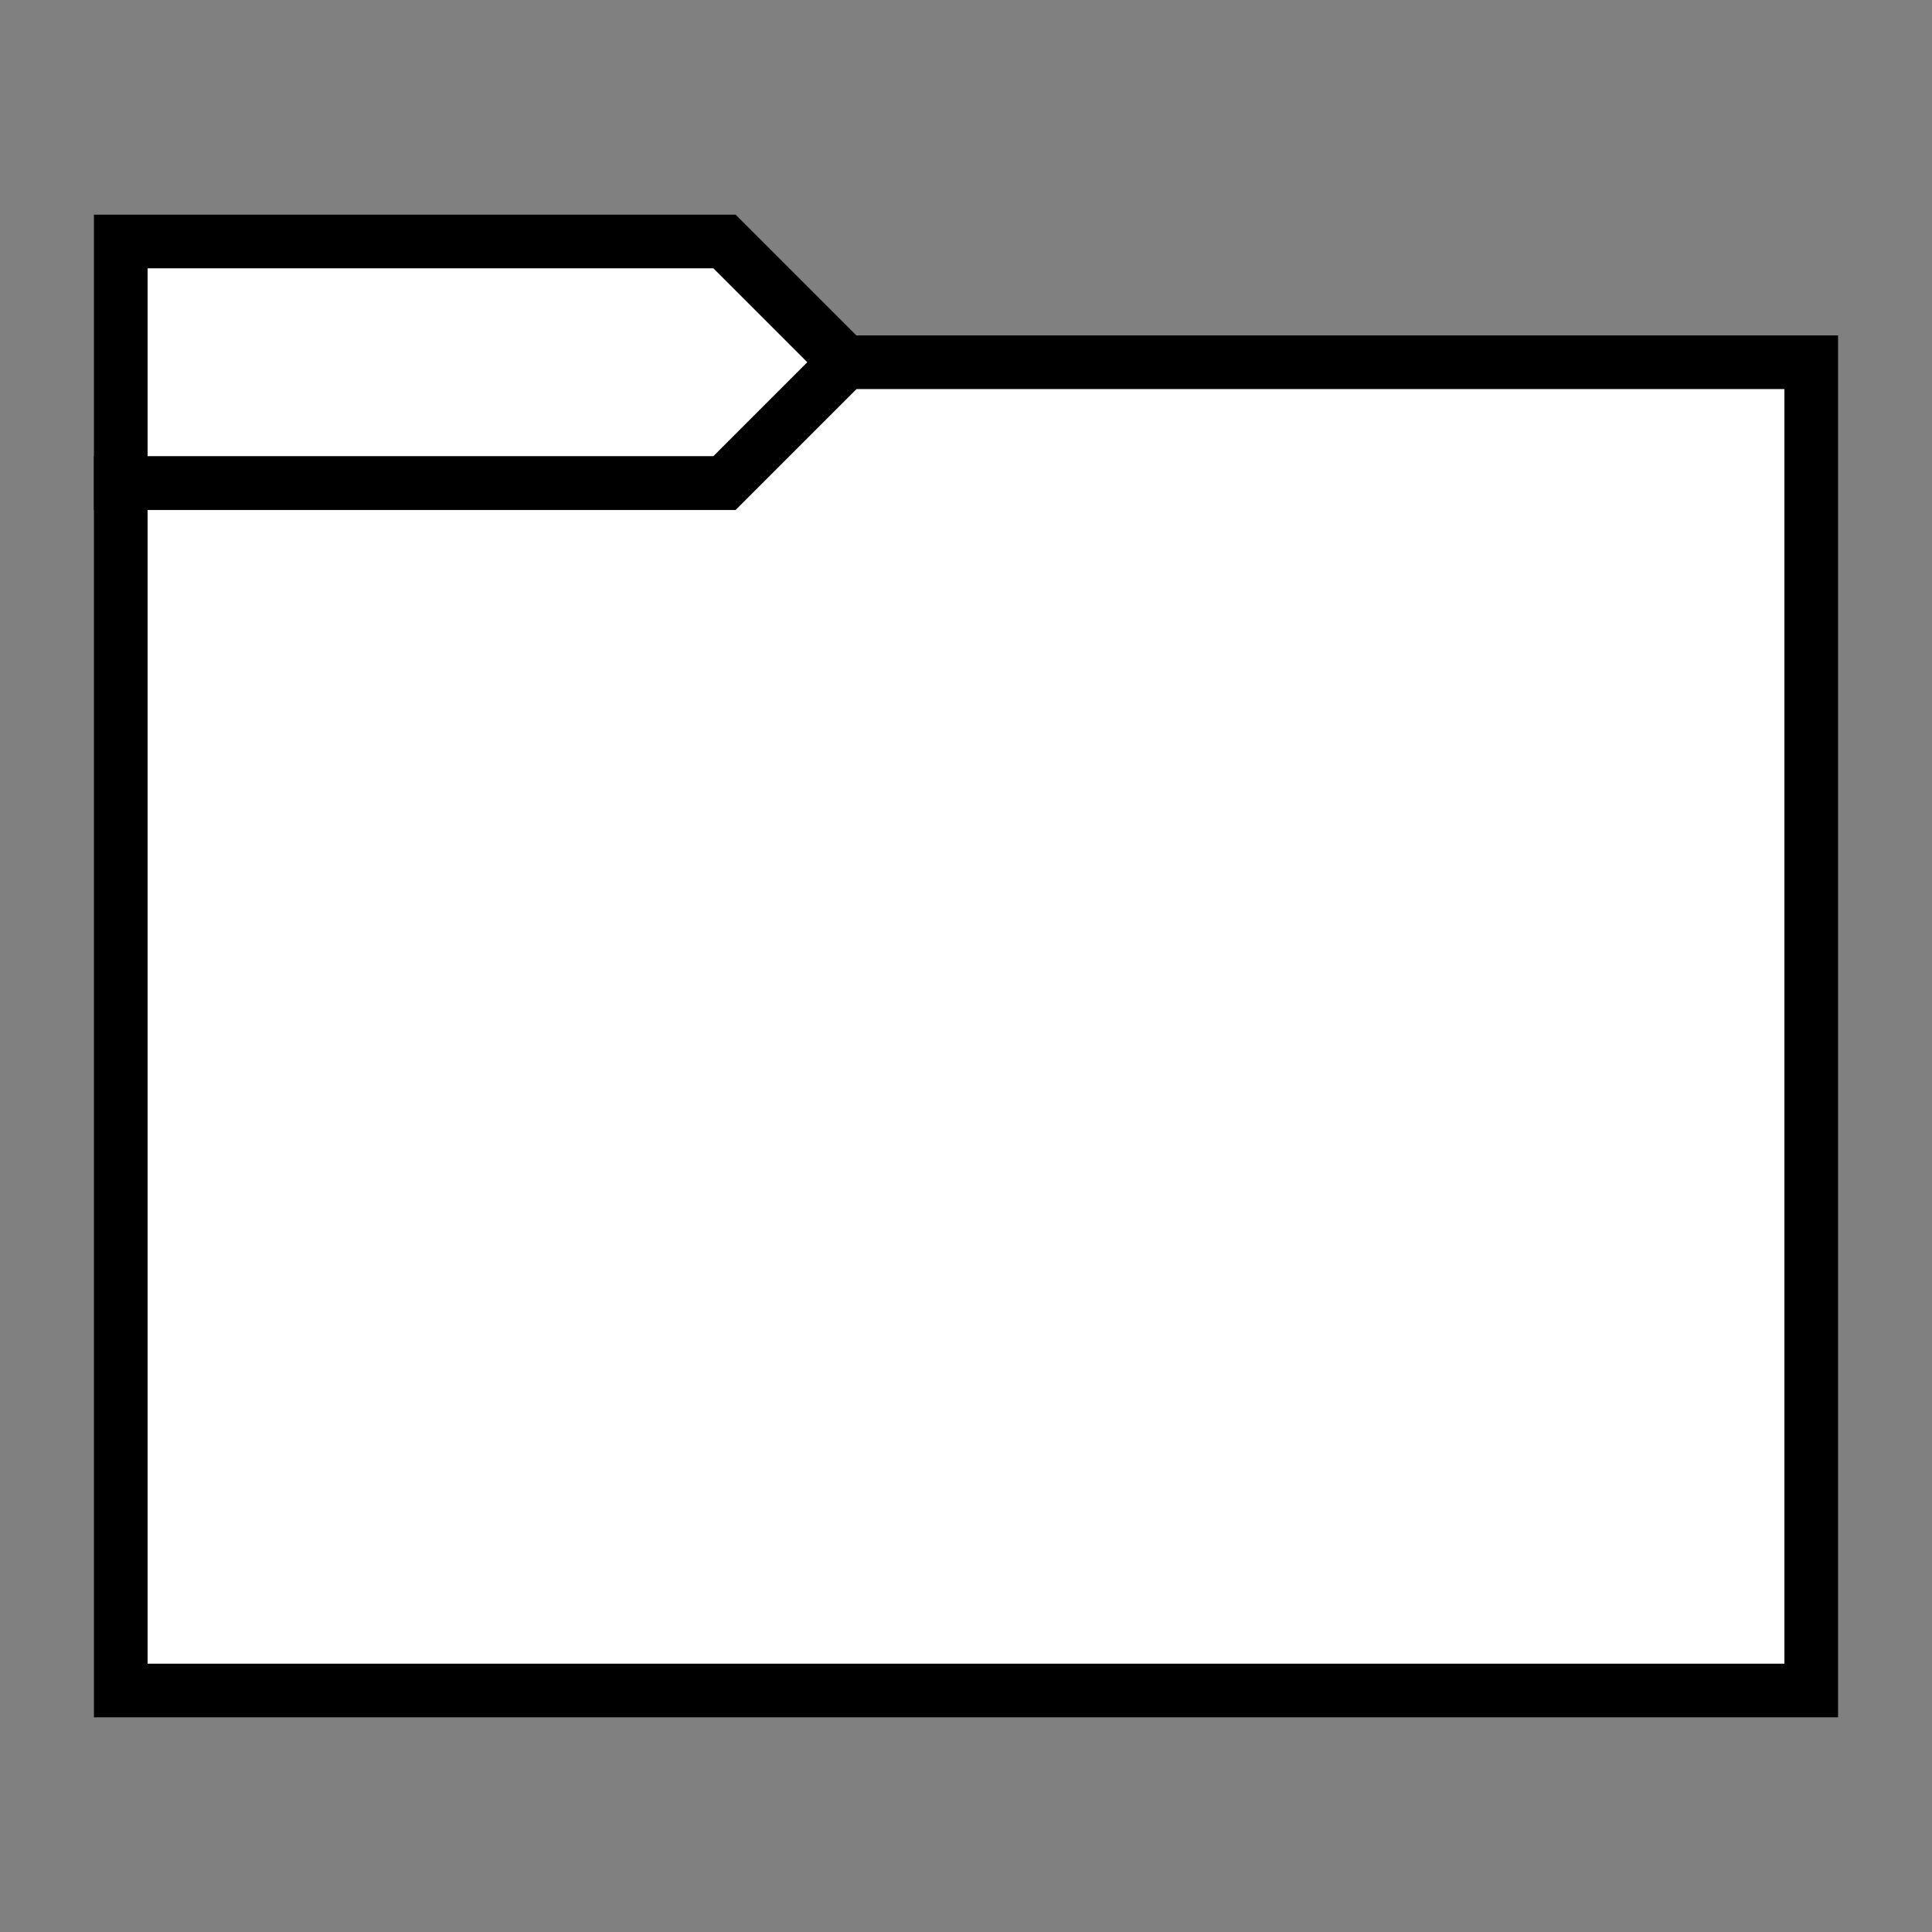 <?xml version="1.0" encoding="UTF-8" standalone="no"?>
<!-- Created with Inkscape (http://www.inkscape.org/) -->

<svg
   width="576"
   height="576"
   viewBox="0 0 152.4 152.4"
   version="1.1"
   id="svg826"
   inkscape:version="1.1.2 (0a00cf5339, 2022-02-04)"
   sodipodi:docname="icon-folder.svg"
   xmlns:inkscape="http://www.inkscape.org/namespaces/inkscape"
   xmlns:sodipodi="http://sodipodi.sourceforge.net/DTD/sodipodi-0.dtd"
   xmlns="http://www.w3.org/2000/svg"
   xmlns:svg="http://www.w3.org/2000/svg">
  <rect x="0" y="0" width="152.4" height="152.4" fill="#808080" stroke="none"/>
  <sodipodi:namedview
     id="namedview828"
     pagecolor="#ffffff"
     bordercolor="#666666"
     borderopacity="1.0"
     inkscape:pageshadow="2"
     inkscape:pageopacity="0.0"
     inkscape:pagecheckerboard="0"
     inkscape:document-units="mm"
     showgrid="true"
     units="px"
     inkscape:zoom="0.88550786"
     inkscape:cx="419.53326"
     inkscape:cy="339.91793"
     inkscape:window-width="1680"
     inkscape:window-height="1021"
     inkscape:window-x="0"
     inkscape:window-y="0"
     inkscape:window-maximized="1"
     inkscape:current-layer="layer1">
    <inkscape:grid
       type="xygrid"
       id="grid887"
       spacingx="9.525"
       spacingy="9.525" />
  </sodipodi:namedview>
  <defs
     id="defs823" />
  <g
     inkscape:label="Layer 1"
     inkscape:groupmode="layer"
     id="layer1">
    <path
       style="fill:#ffffff;stroke:#000000;stroke-width:4.233;stroke-linecap:butt;stroke-linejoin:miter;stroke-miterlimit:4;stroke-dasharray:none;stroke-opacity:1;paint-order:markers fill stroke"
       d="M 142.875,133.35 V 28.575 h -76.2 L 57.15,38.1 H 9.525 l -10e-7,95.25 z"
       id="path922"
       sodipodi:nodetypes="ccccccc" />
    <path
       style="fill:#ffffff;stroke:#000000;stroke-width:4.233;stroke-linecap:butt;stroke-linejoin:miter;stroke-miterlimit:4;stroke-dasharray:none;stroke-opacity:1;paint-order:markers fill stroke"
       d="M 9.525,38.1 V 19.05 h 47.625 l 9.525,9.525 -9.525,9.525 z"
       id="path1119" />
  </g>
</svg>

